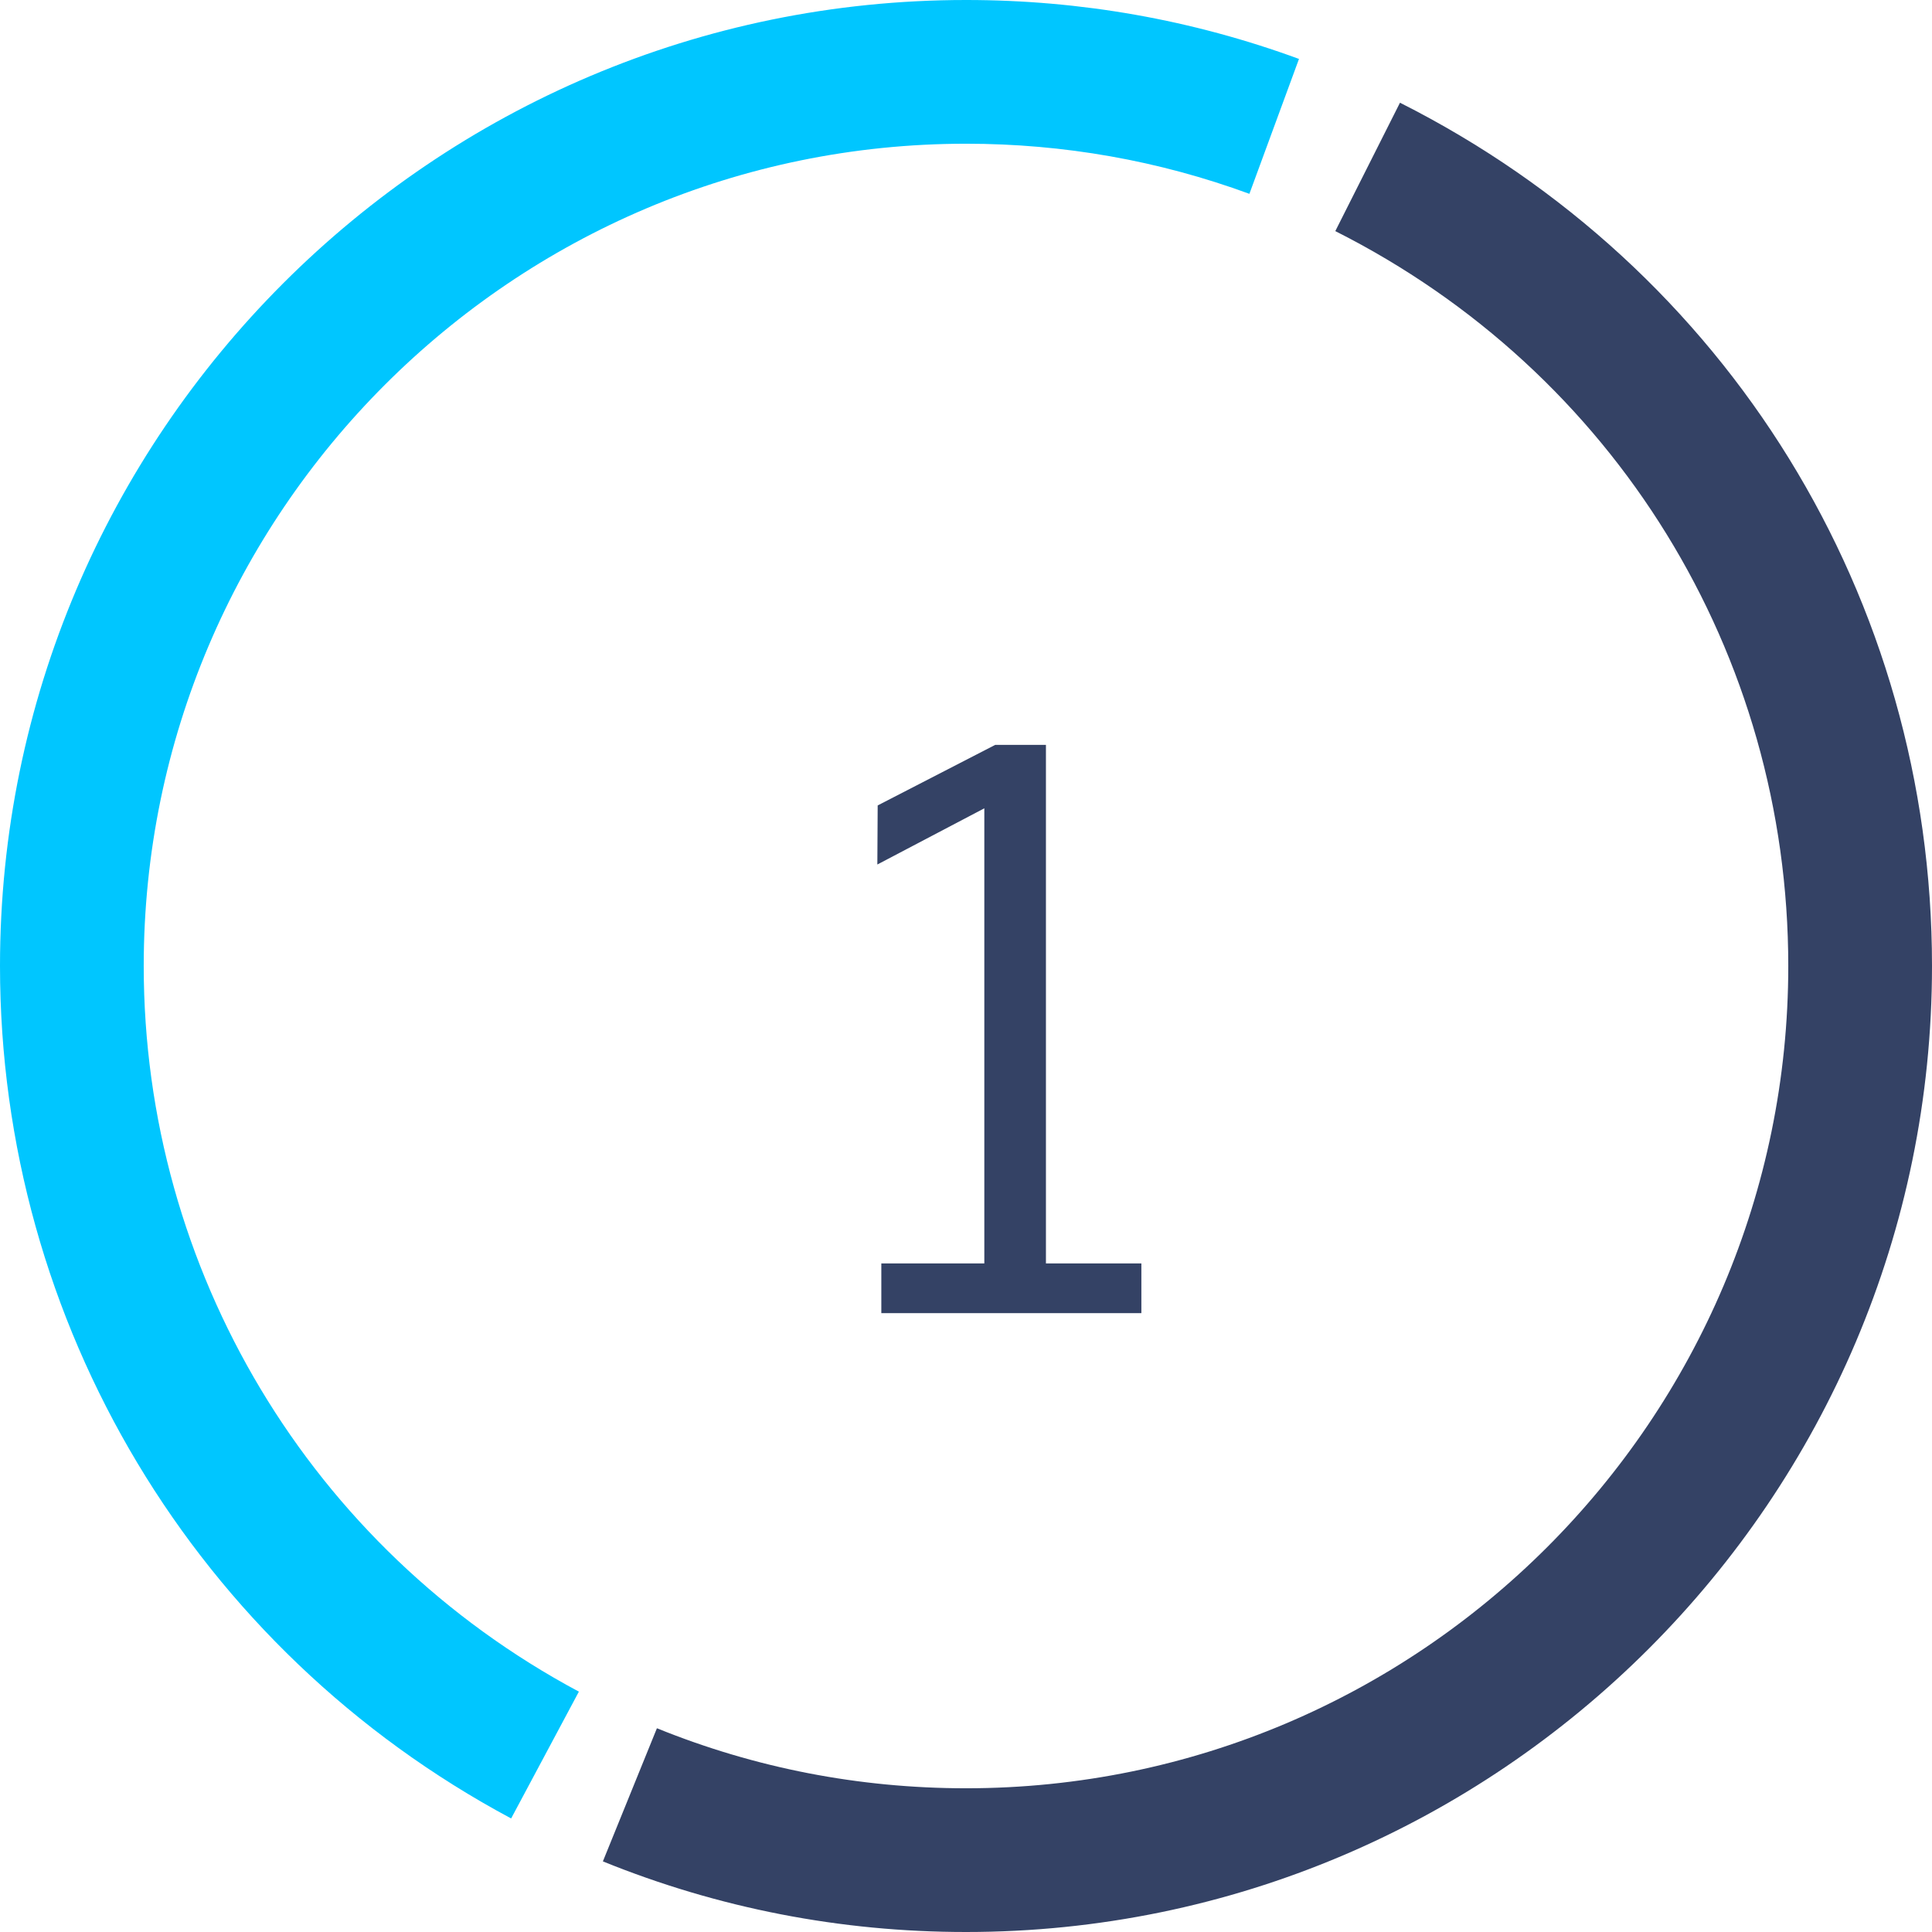 <?xml version="1.0" encoding="utf-8"?>
<!-- Generator: Adobe Illustrator 16.0.0, SVG Export Plug-In . SVG Version: 6.00 Build 0)  -->
<!DOCTYPE svg PUBLIC "-//W3C//DTD SVG 1.1//EN" "http://www.w3.org/Graphics/SVG/1.1/DTD/svg11.dtd">
<svg version="1.1" id="Layer_1" xmlns="http://www.w3.org/2000/svg" xmlns:xlink="http://www.w3.org/1999/xlink" x="0px" y="0px"
	 width="40.327px" height="40.327px" viewBox="0 0 40.327 40.327" enable-background="new 0 0 40.327 40.327" xml:space="preserve">
<path fill="#344265" d="M20.164,40.327c-2.62,0-5.17-0.496-7.58-1.474l1.128-2.779c2.049,0.831,4.22,1.253,6.452,1.253
	c9.464,0,17.163-7.7,17.163-17.164c0-6.524-3.623-12.401-9.455-15.339l1.35-2.68c6.85,3.451,11.105,10.354,11.105,18.019
	C40.327,31.281,31.282,40.327,20.164,40.327z"/>
<path fill="#00C6FF" d="M10.669,37.957C4.088,34.437,0,27.619,0,20.163C0,9.045,9.045,0,20.164,0c0.001,0,0.003,0,0.004,0
	c2.386,0,4.723,0.414,6.946,1.23l-1.035,2.816C24.189,3.352,22.2,3,20.167,3c-0.001,0-0.002,0-0.003,0C10.7,3,3,10.699,3,20.163
	c0,6.348,3.48,12.152,9.083,15.147L10.669,37.957z"/>
<g>
	<path fill="#344265" d="M20.546,26.372v-9.5l-2.233,1.173l0.007-1.233l2.453-1.264h1.059v10.824h1.992v1.037h-5.428v-1.037H20.546z
		"/>
</g>
</svg>
